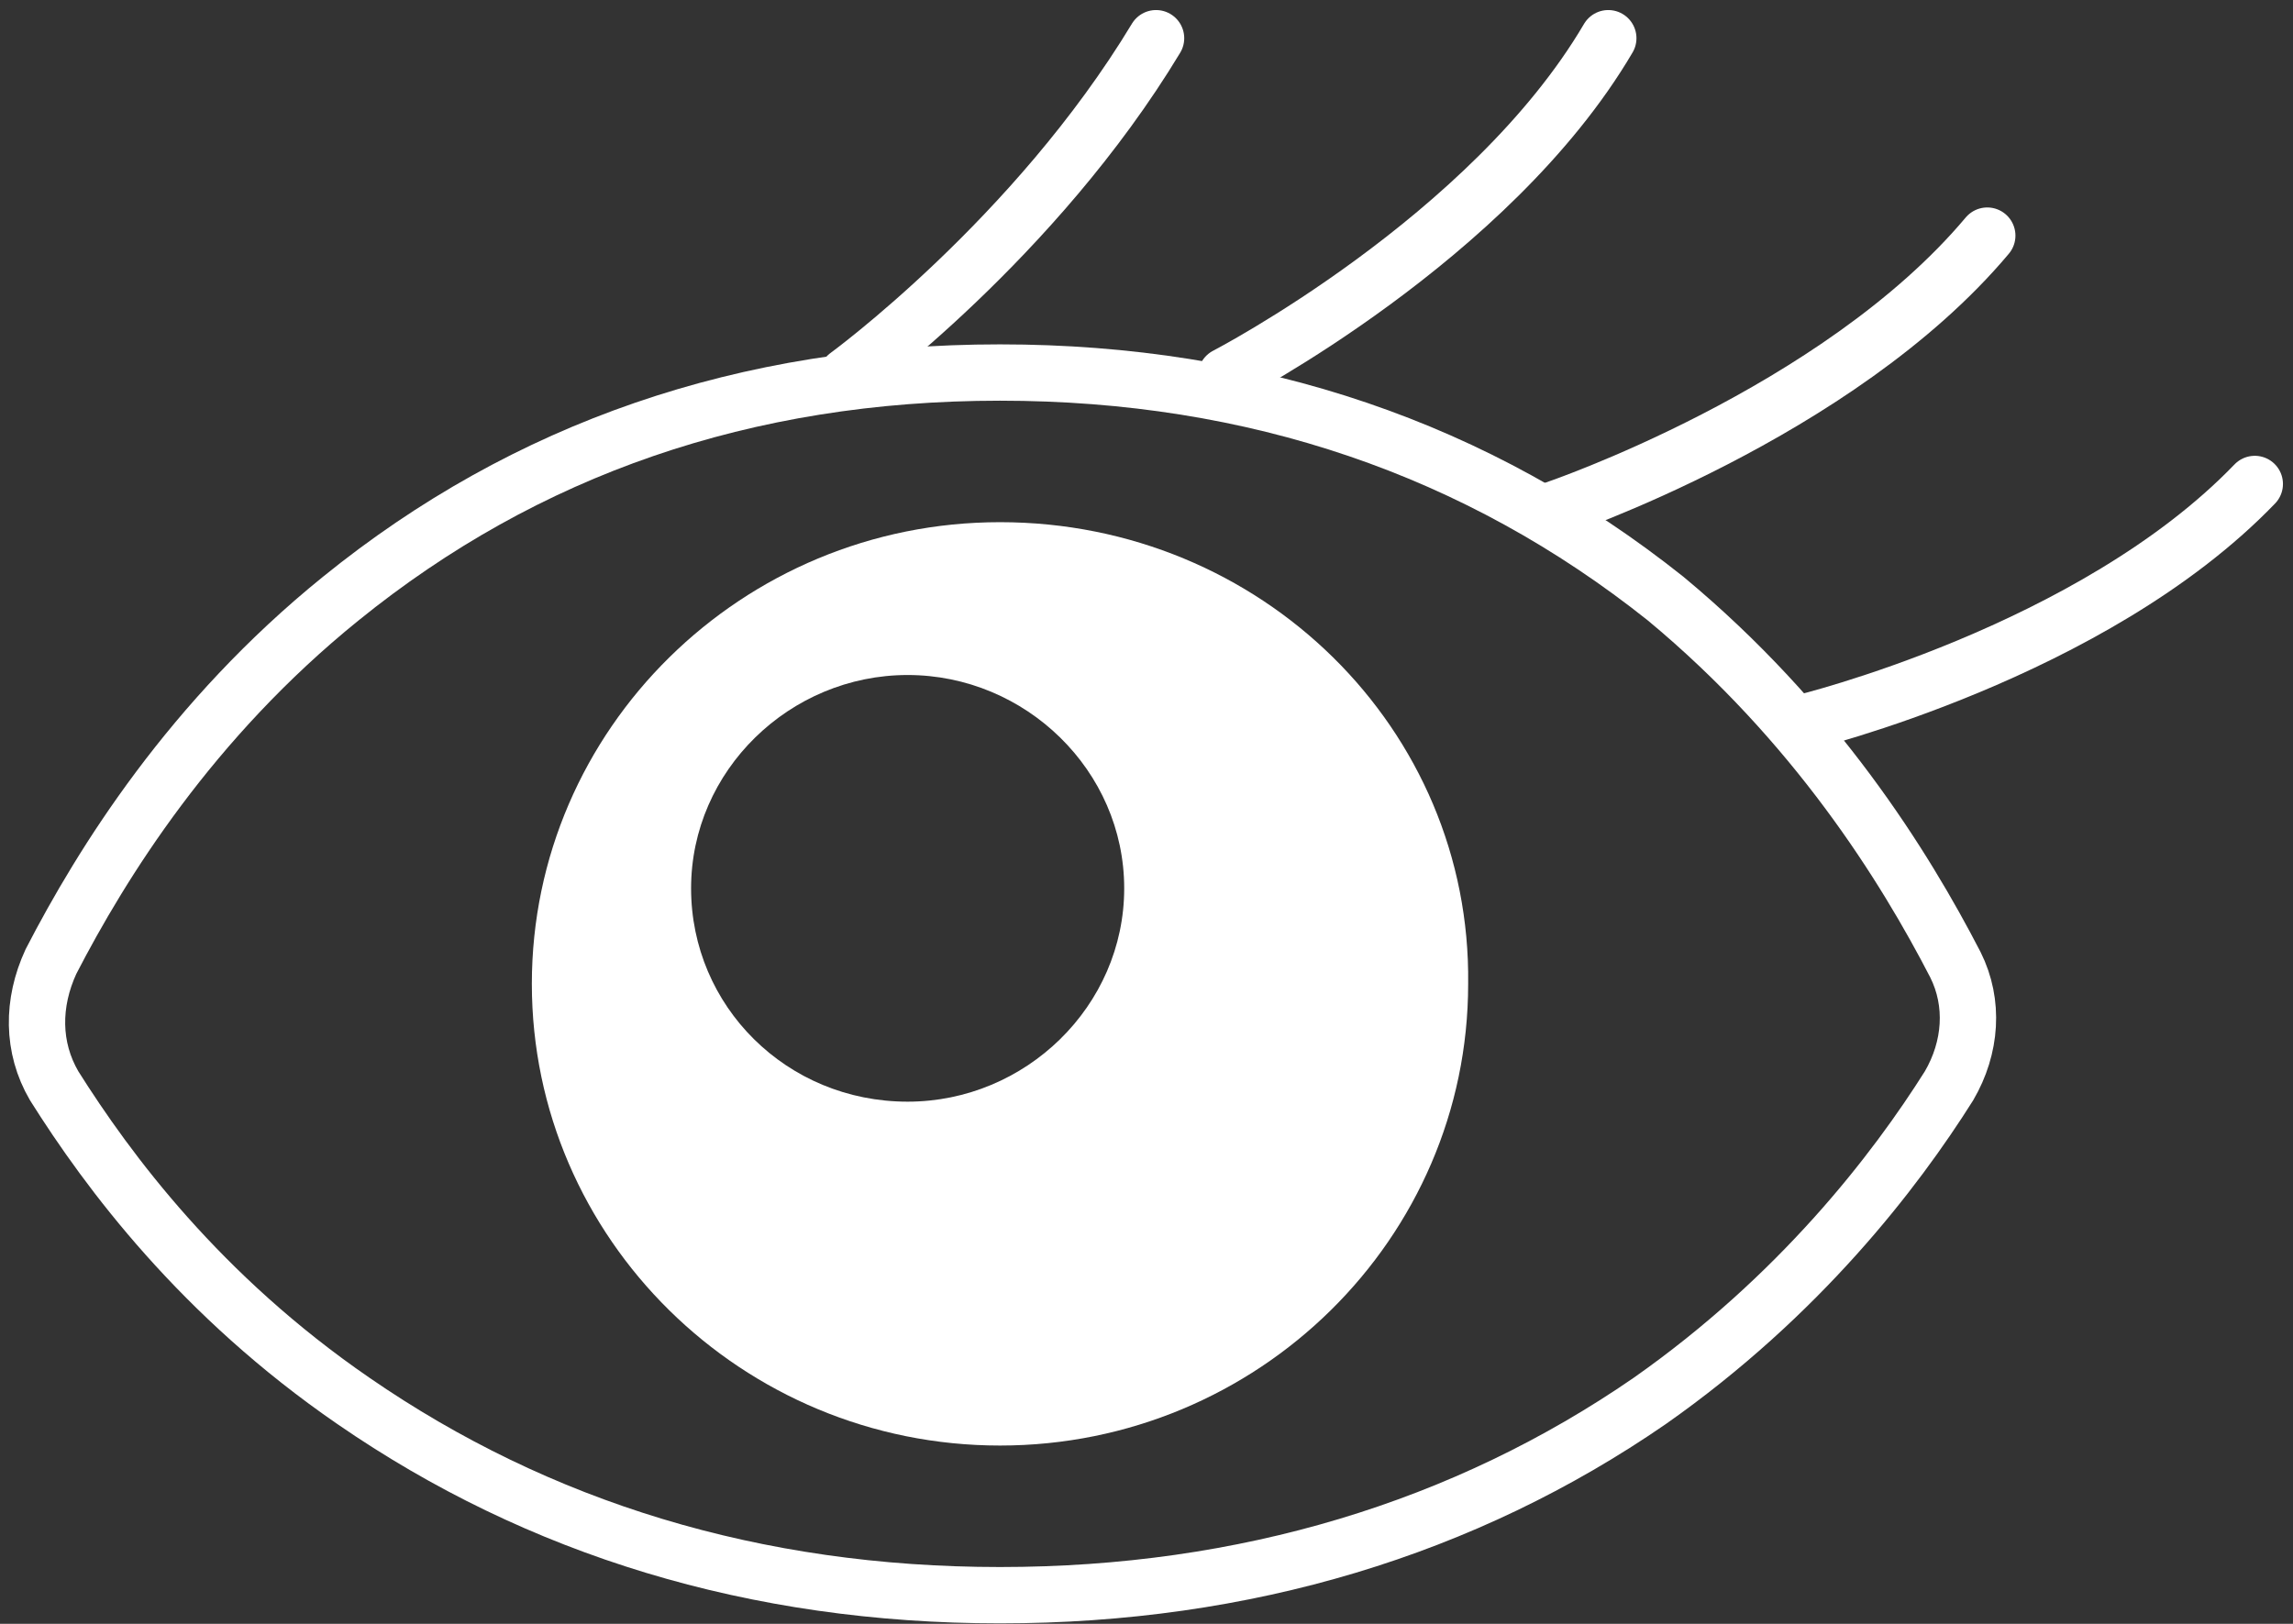 <svg xmlns="http://www.w3.org/2000/svg" xmlns:xlink="http://www.w3.org/1999/xlink" id="Layer_1" x="0" y="0" fill="#fff" version="1.1" viewBox="0 0 72 51" xml:space="preserve" style="enable-background:new 0 0 72 51"><rect x="0" y="0" width="72" height="51" fill="#333333" stroke="none"/><style type="text/css">.st0{fill:none;stroke:#fff;stroke-width:1.769;stroke-linecap:round;stroke-linejoin:round}.st1{fill-rule:evenodd;clip-rule:evenodd}</style><path id="Stroke-1" d="M31.4,11.7c-8,0-14.9,2.4-20.7,7.1C6,22.6,3.2,27.1,1.6,30.2C1,31.5,1,32.9,1.7,34.1	c1.7,2.7,4.6,6.6,9.4,9.9c5.8,4,12.6,6.1,20.3,6.1S46,48,51.8,44c4.7-3.3,7.7-7.2,9.4-9.9c0.7-1.2,0.8-2.6,0.2-3.8	c-1.6-3.1-4.4-7.6-9.1-11.5C46.4,14.1,39.4,11.7,31.4,11.7z" class="st0"/><path id="Fill-3" d="M28.5,34.6c-3.8,0-6.8-3-6.8-6.7s3.1-6.7,6.8-6.7s6.8,3,6.8,6.7S32.2,34.6,28.5,34.6 M31.4,16.4	c-8.1,0-14.7,6.5-14.7,14.5c0,8,6.6,14.5,14.7,14.5s14.7-6.5,14.7-14.5C46.2,22.9,39.6,16.4,31.4,16.4" class="st1"/><path id="Stroke-5" d="M36.3,1.2c-3.8,6.3-9.7,10.6-9.7,10.6" class="st0"/><path id="Stroke-7" d="M50.5,1.2c-3.7,6.3-12,10.6-12,10.6" class="st0"/><path id="Stroke-9" d="M62.4,7.4C57.7,13,48.8,16,48.8,16" class="st0"/><path id="Stroke-11" d="M70.8,15.2c-5.1,5.3-14.2,7.5-14.2,7.5" class="st0"/></svg>